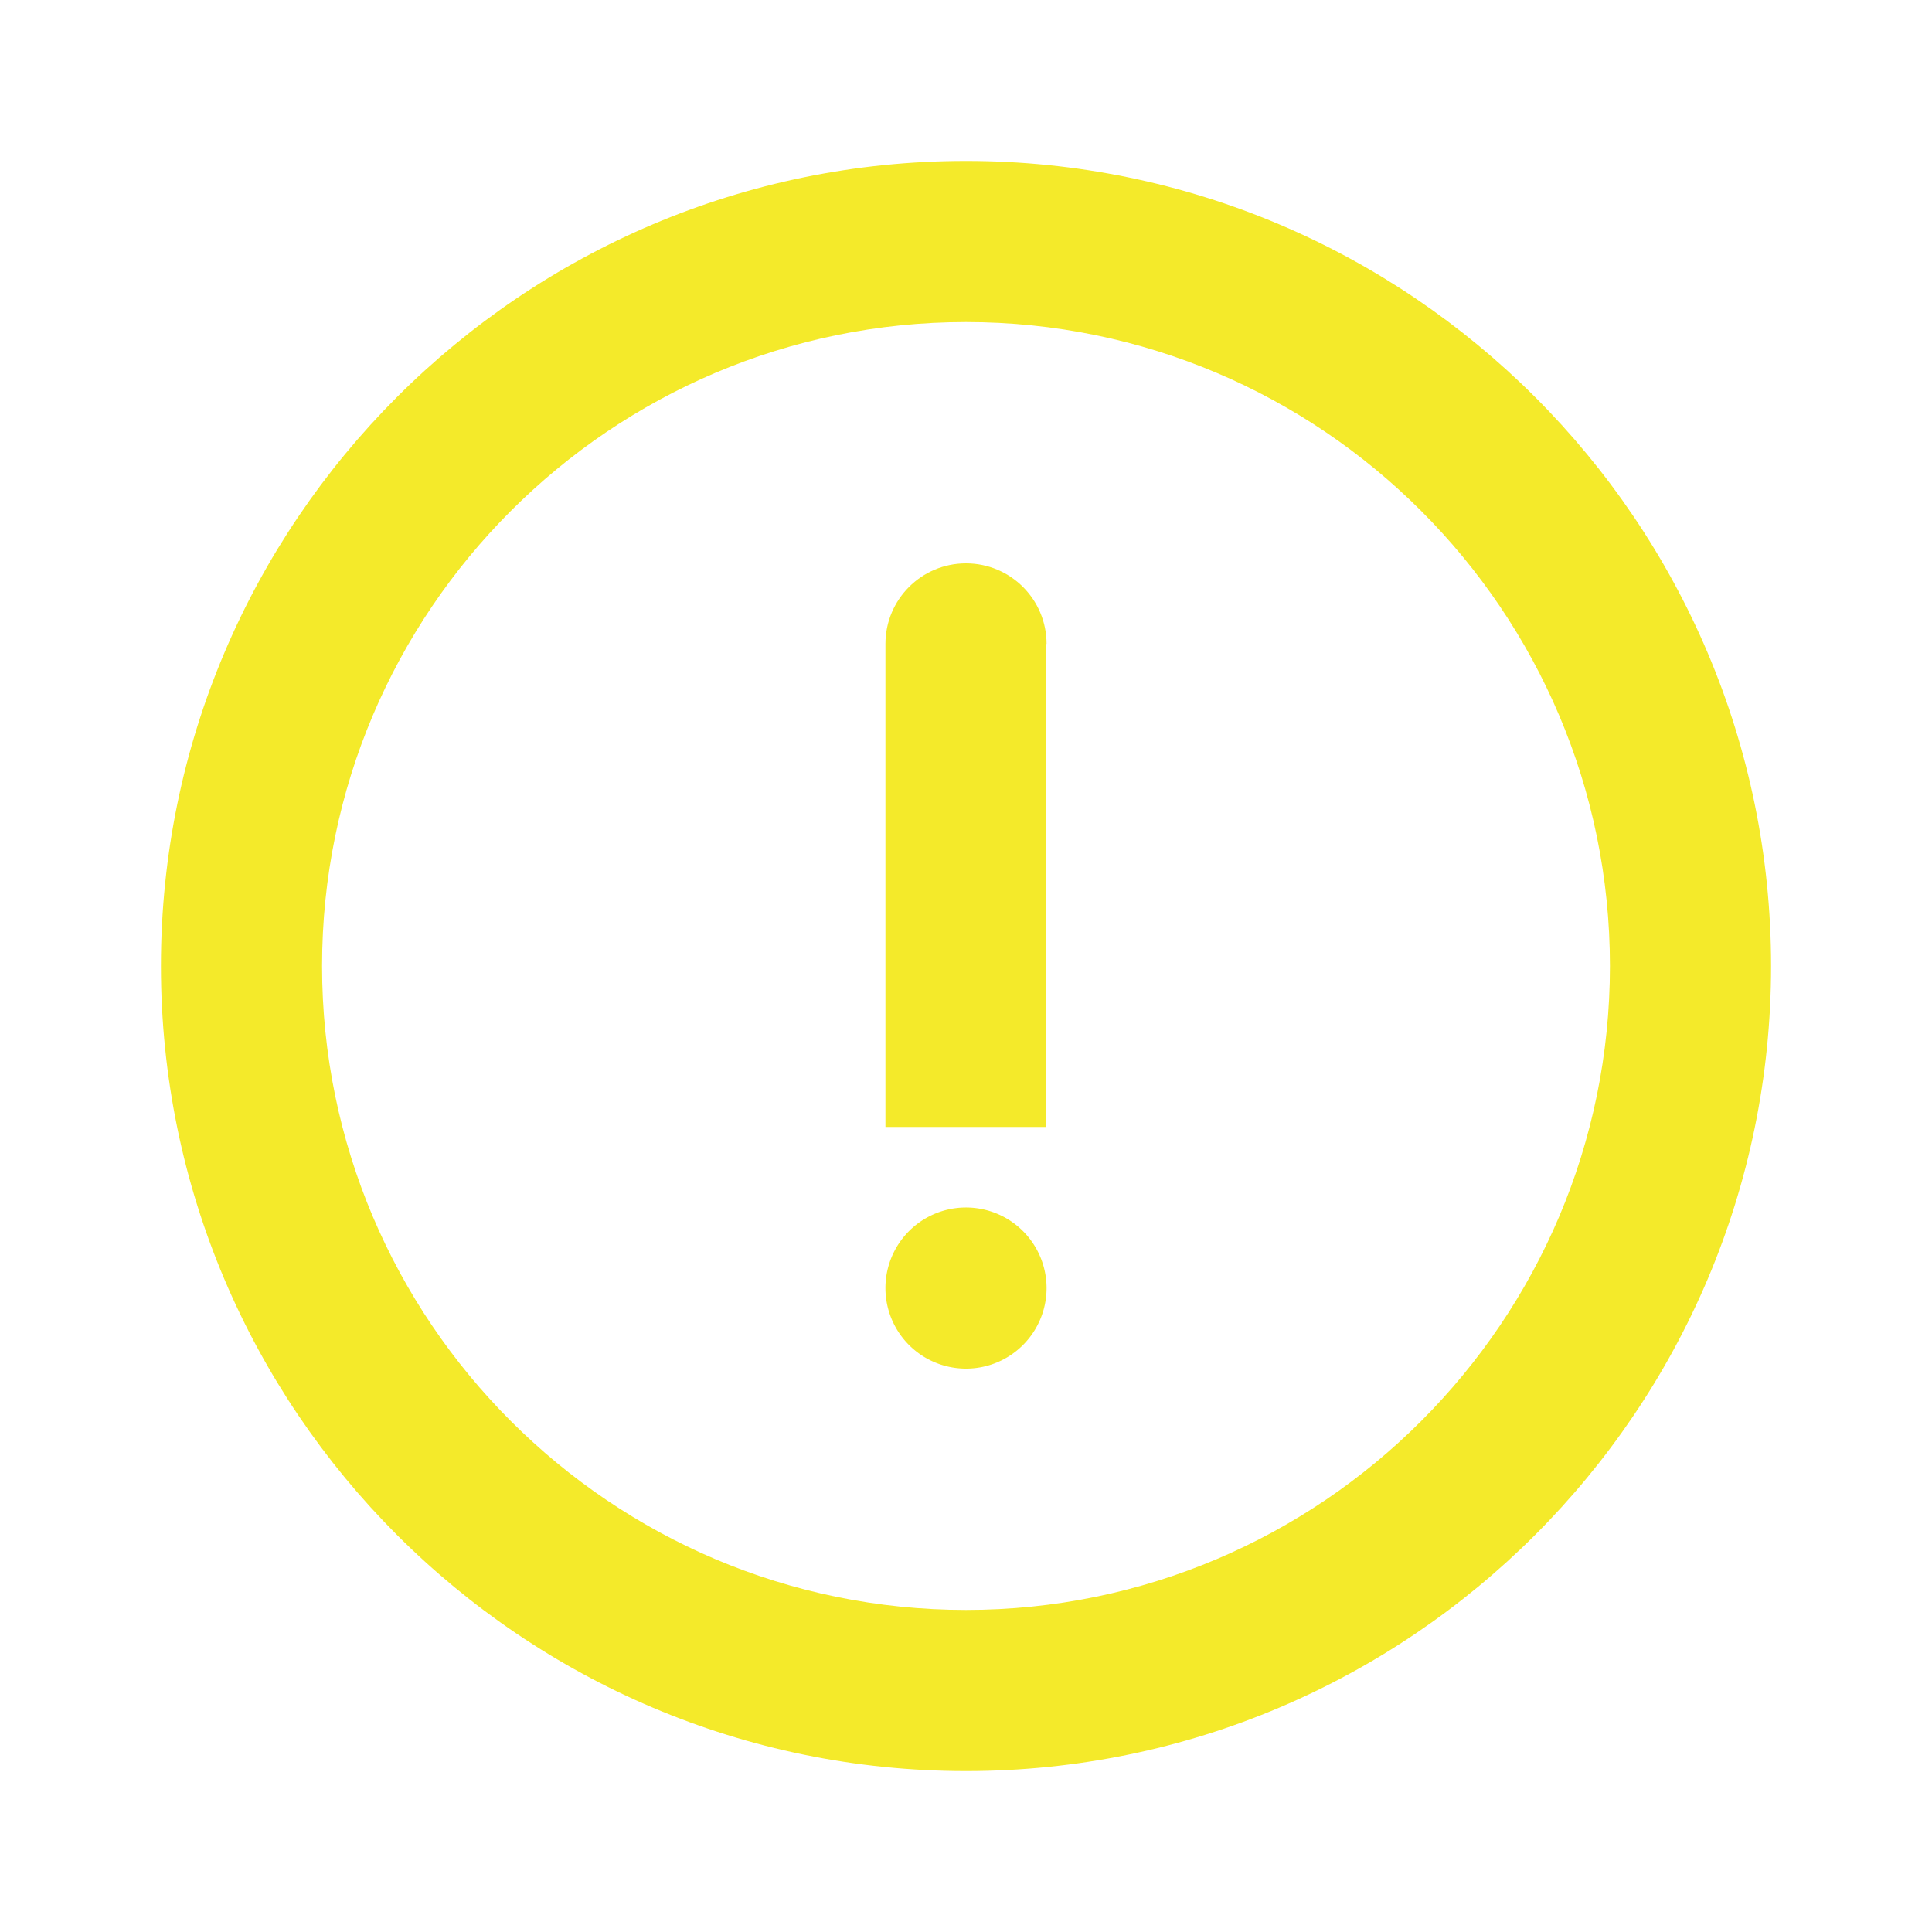 <?xml version="1.0" standalone="no"?><!DOCTYPE svg PUBLIC "-//W3C//DTD SVG 1.1//EN" "http://www.w3.org/Graphics/SVG/1.1/DTD/svg11.dtd"><svg t="1554299034131" class="icon" style="" viewBox="0 0 1024 1024" version="1.1" xmlns="http://www.w3.org/2000/svg" p-id="4472" xmlns:xlink="http://www.w3.org/1999/xlink" width="200" height="200"><defs><style type="text/css"></style></defs><path d="M512 938.7C276.7 938.7 85.3 747.2 85.3 512S276.7 85.3 512 85.3 938.7 276.7 938.7 512 747.3 938.7 512 938.7z m0-768c-188.2 0-341.3 153.1-341.3 341.3S323.8 853.3 512 853.3 853.3 700.2 853.3 512 700.2 170.7 512 170.7z" p-id="4473" fill="#f4ea2a"></path><path d="M554.7 341.3c0-23.6-19.1-42.7-42.7-42.7s-42.7 19.1-42.7 42.7v256h85.3v-256z" p-id="4474" fill="#f4ea2a"></path><path d="M512 682.7m-42.7 0a42.7 42.7 0 1 0 85.4 0 42.7 42.7 0 1 0-85.4 0Z" p-id="4475" fill="#f4ea2a"></path></svg>